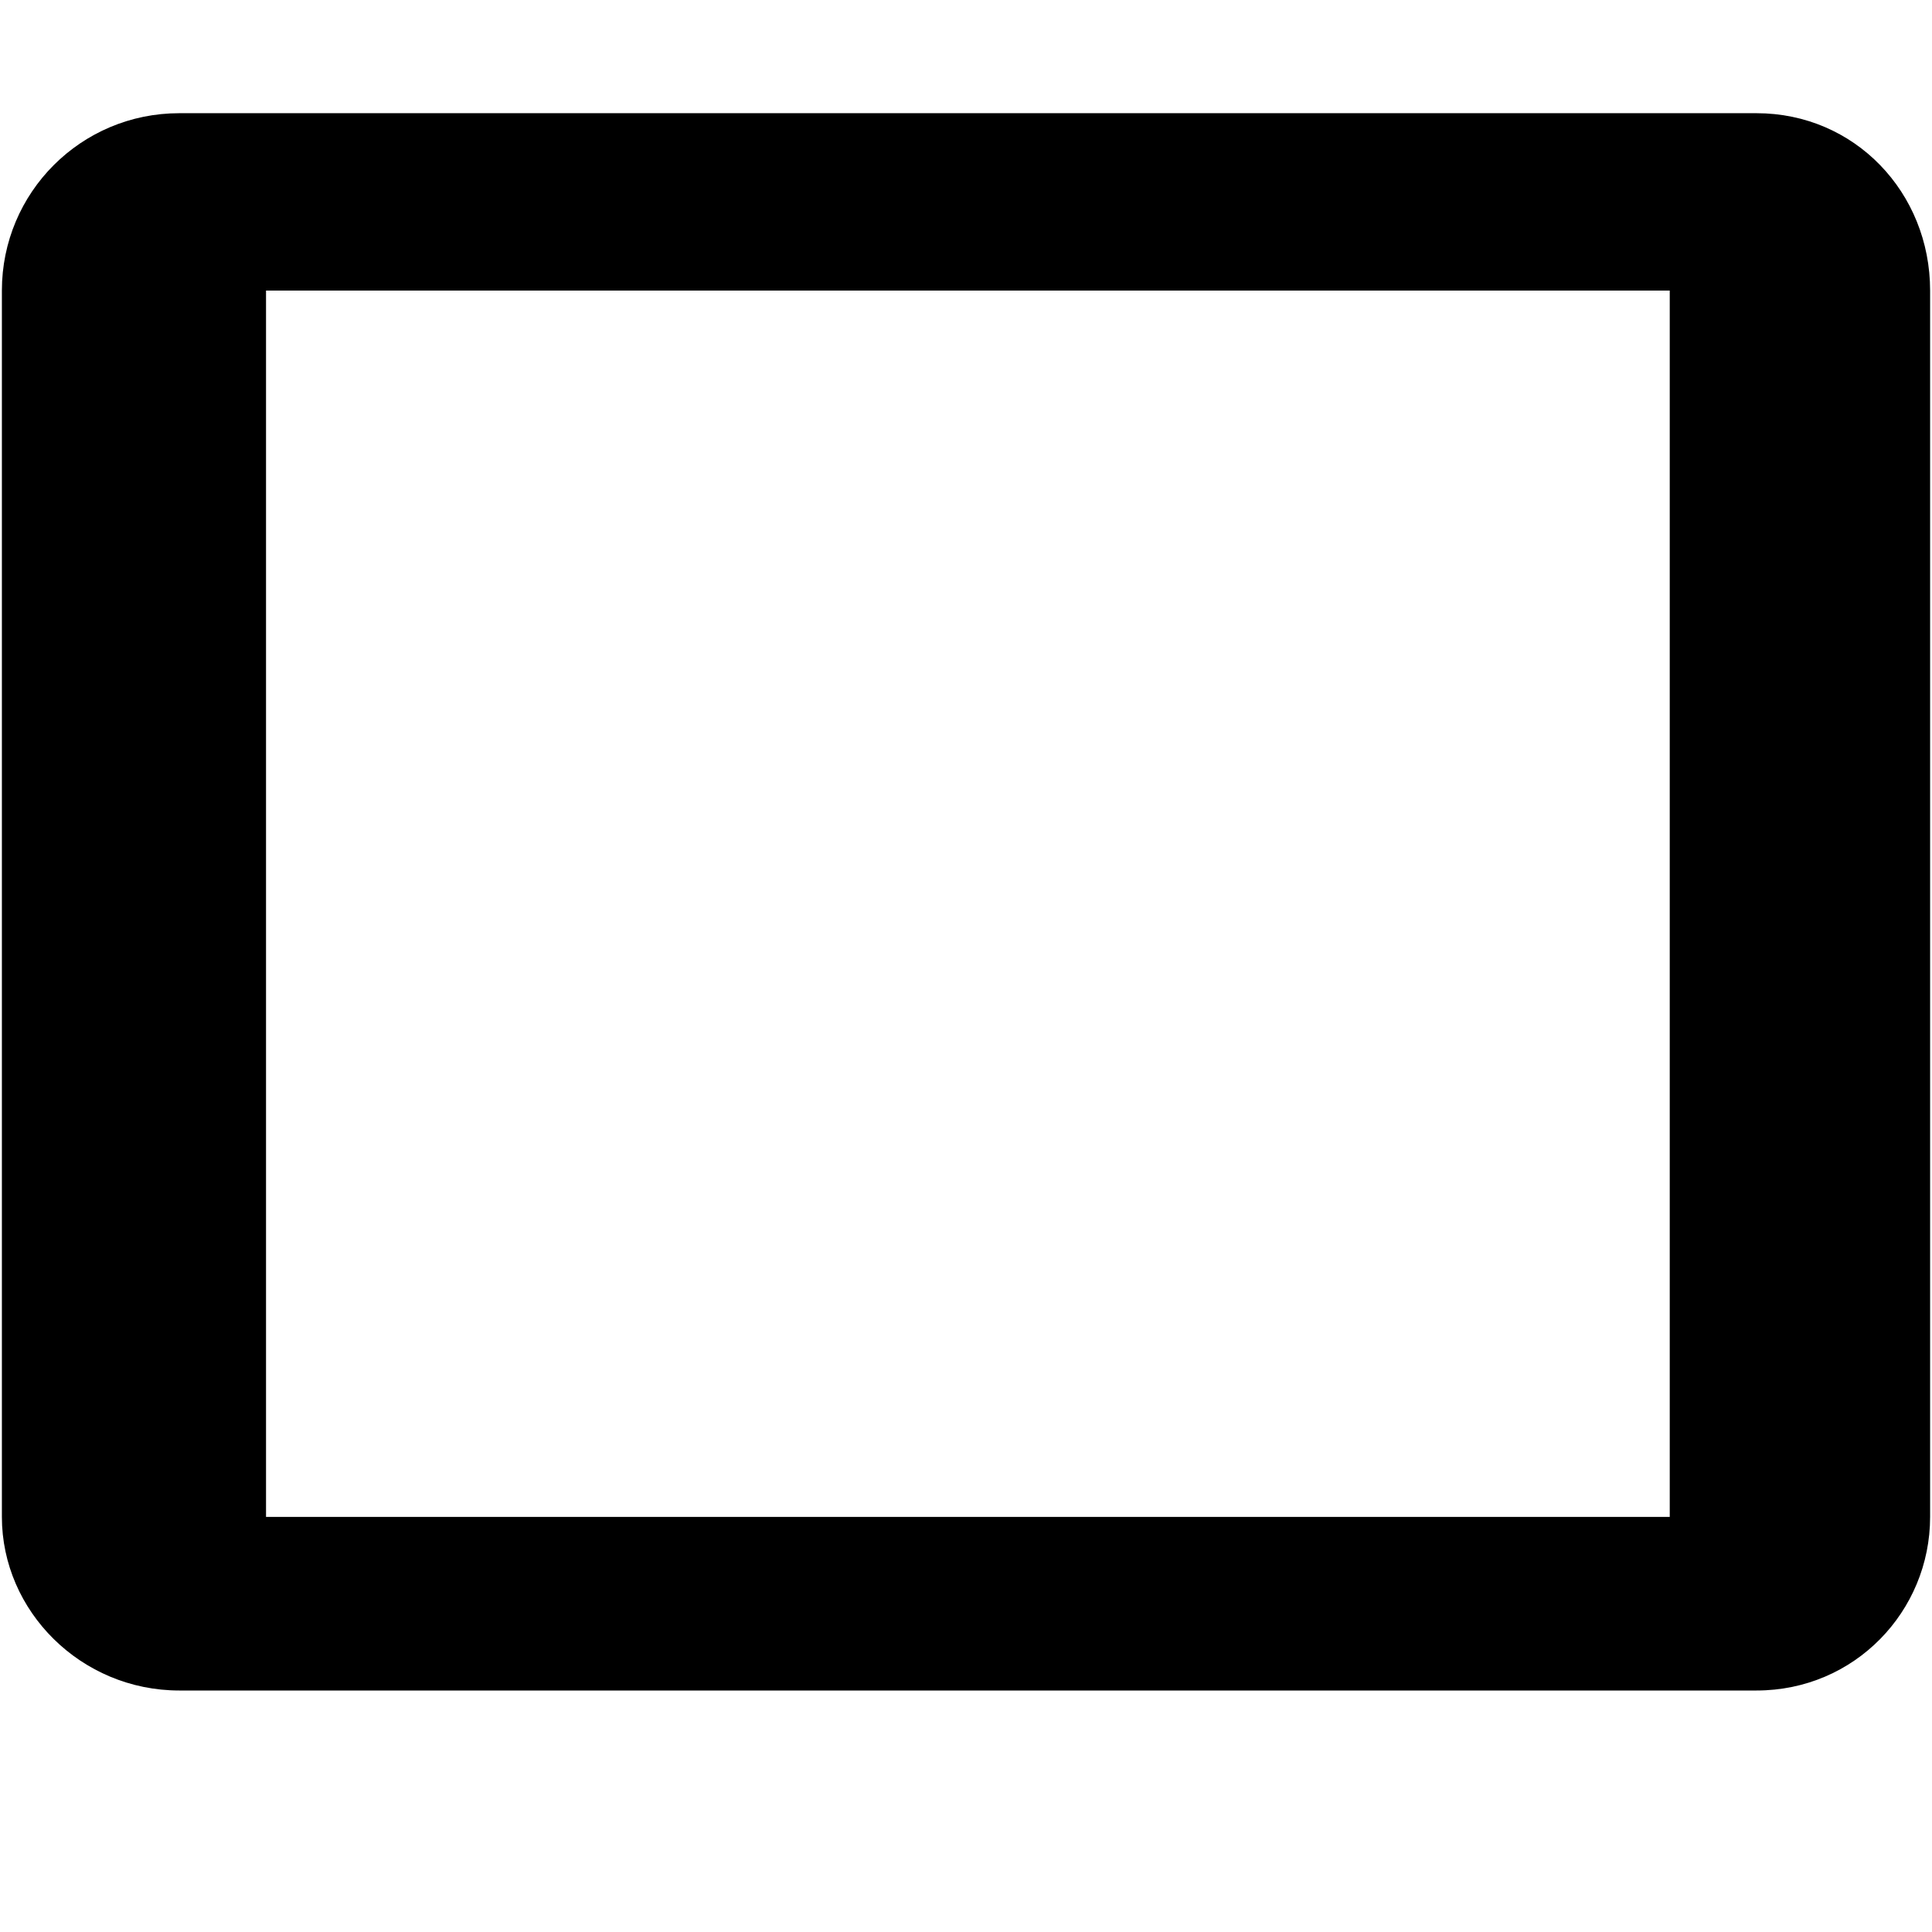 <svg xmlns="http://www.w3.org/2000/svg" viewBox="0 0 512 512">
	<path d="M465.5 30c26 0 46 21 46 47v325c0 25-20 46-46 46h-418c-26 0-47-21-47-46V77c0-26 21-47 47-47h418zm-395 47v325h372V77h-372z"/>
</svg>